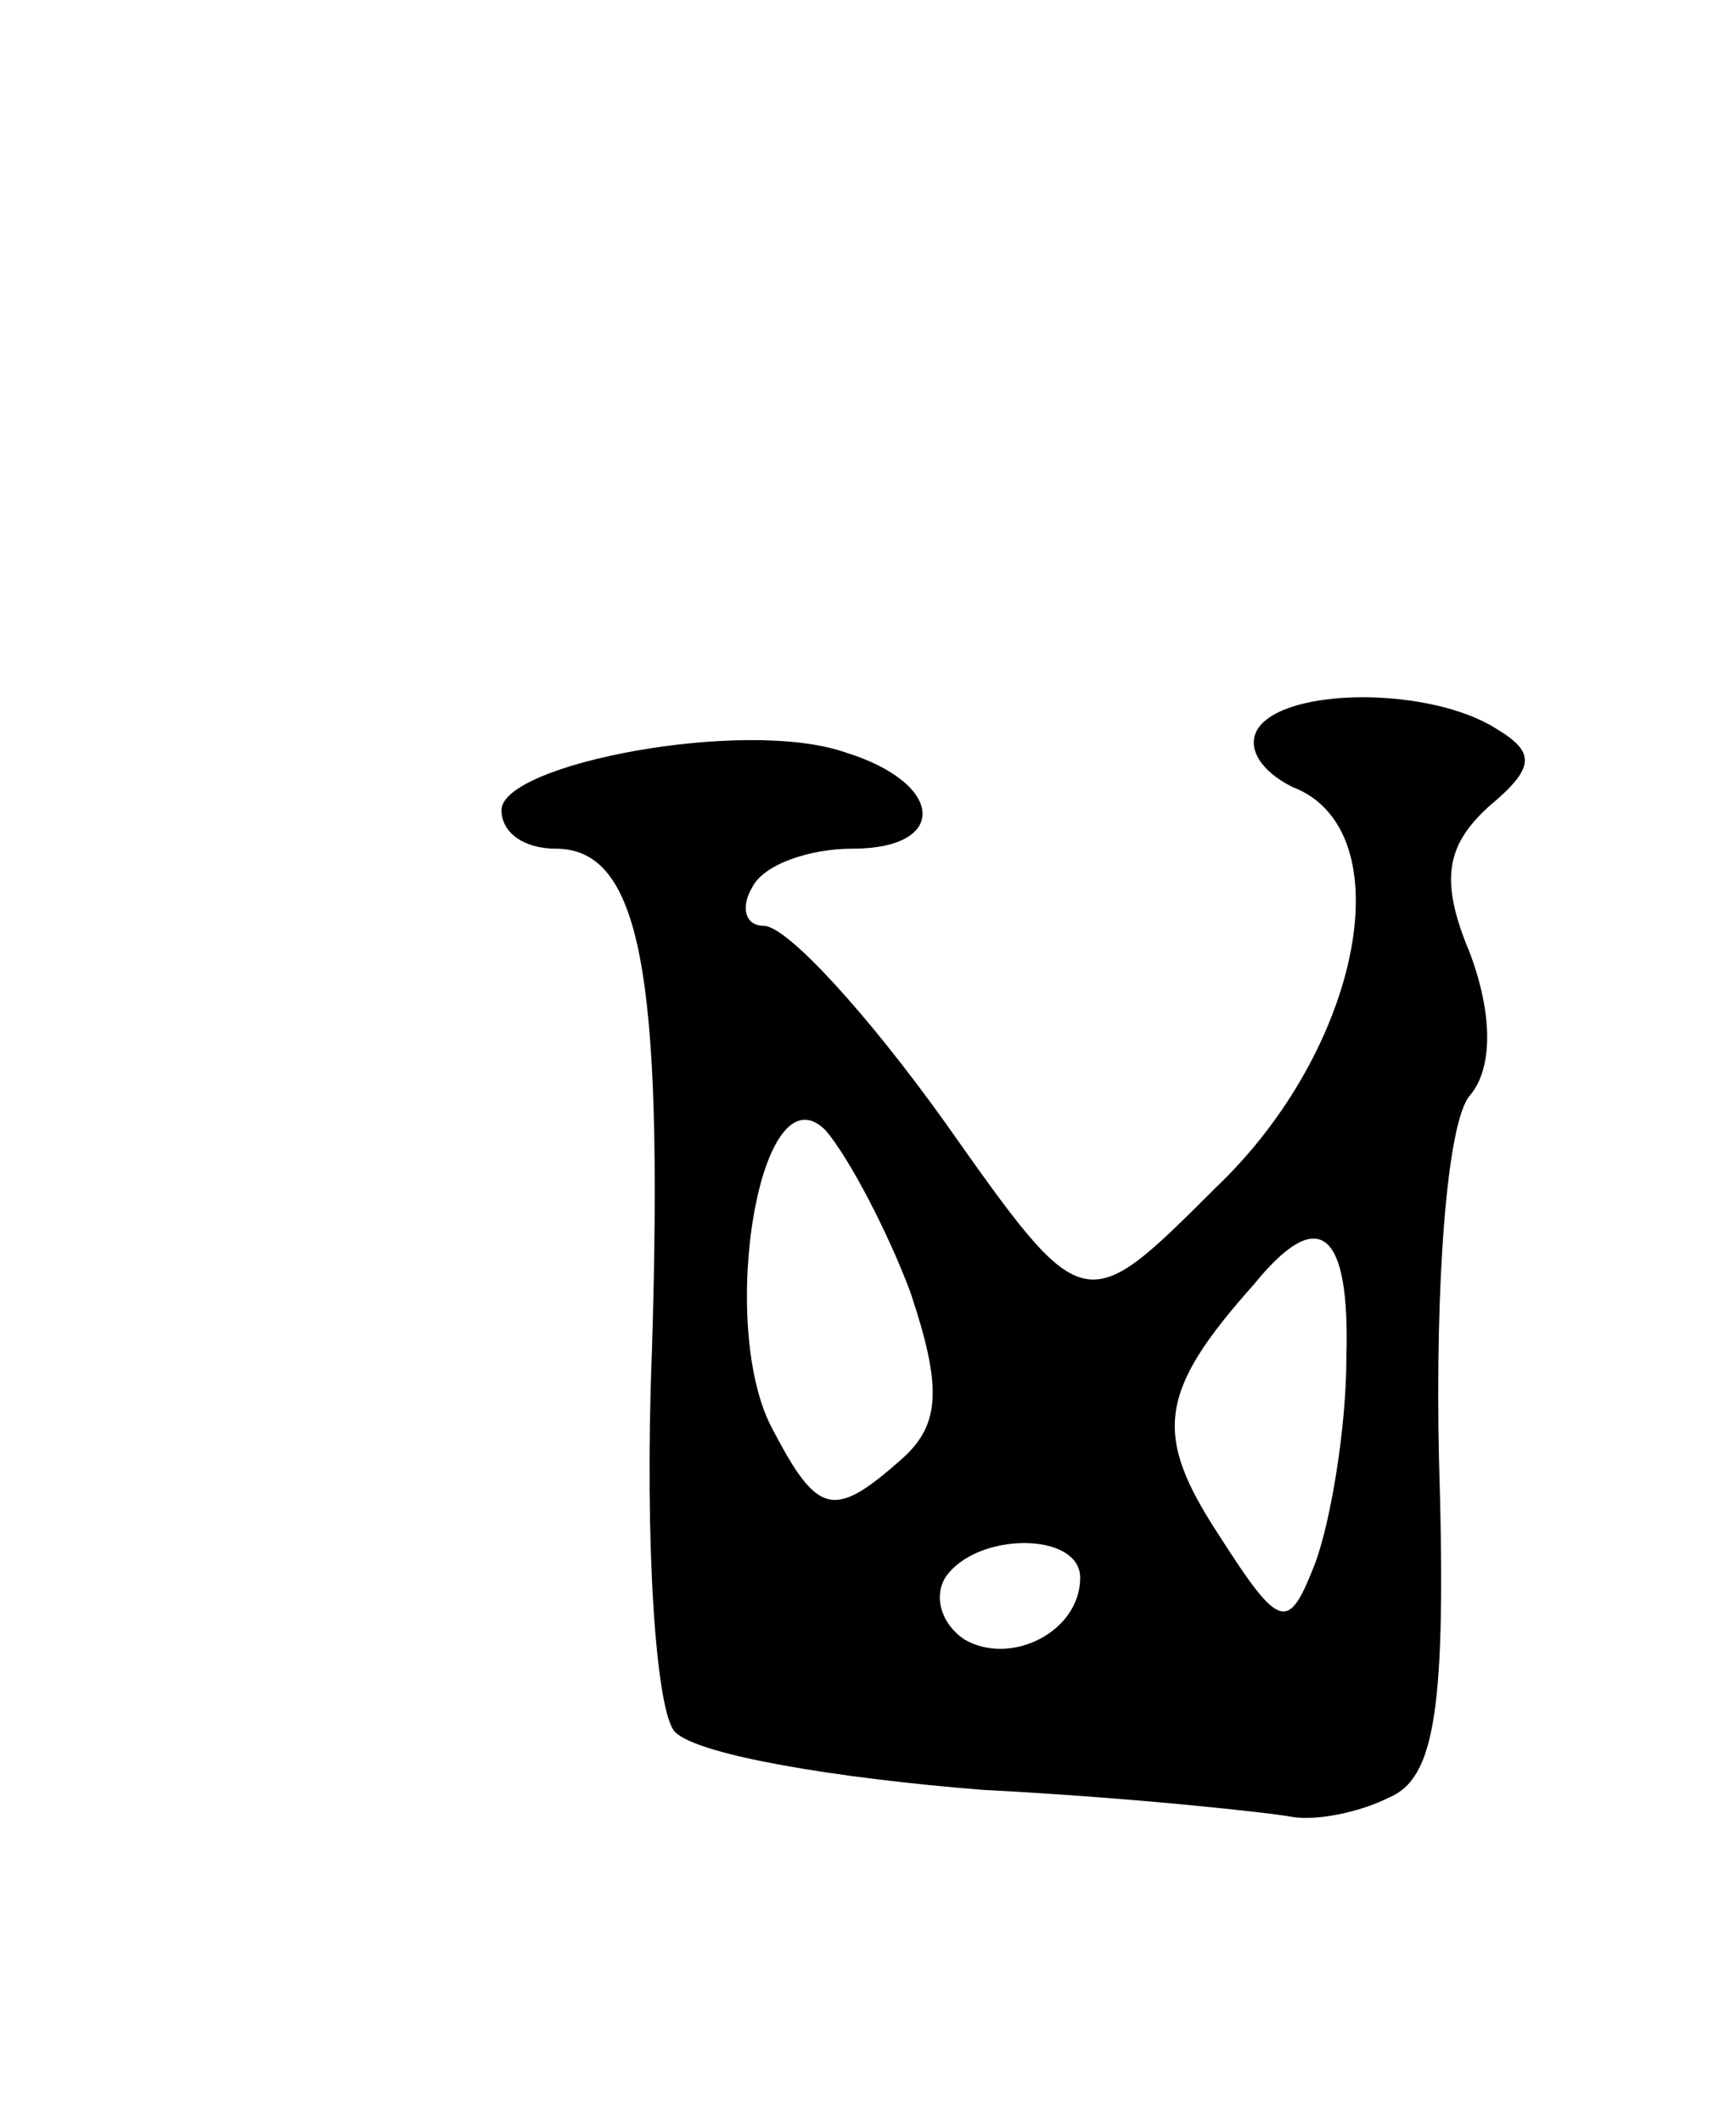 <svg version="1.0" xmlns="http://www.w3.org/2000/svg"
 width="45pt" height="55pt" viewBox="0 0 45 55"
 preserveAspectRatio="xMidYMid meet">
<g transform="translate(0,55) scale(0.1,-0.1)"
fill="#000000" stroke="none">
<path d="M326 361 c-3 -5 1 -11 9 -15 29 -11 18 -68 -20 -104 -34 -34 -34 -34
-70 17 -20 28 -41 51 -47 51 -5 0 -6 5 -3 10 3 6 15 10 26 10 25 0 24 17 -2
25 -26 9 -89 -3 -89 -15 0 -6 6 -10 14 -10 22 0 28 -32 25 -130 -2 -50 1 -94
6 -99 6 -6 42 -12 80 -15 39 -2 75 -6 80 -7 6 -1 17 1 25 5 12 5 15 23 13 88
-1 45 2 87 8 94 6 7 6 21 0 37 -8 19 -6 28 5 38 12 10 12 14 2 20 -17 11 -55
11 -62 0z m-90 -146 c8 -24 8 -34 -2 -43 -18 -16 -22 -15 -34 8 -14 27 -3 94
14 77 6 -7 16 -26 22 -42z m113 -17 c0 -18 -4 -42 -8 -53 -7 -18 -9 -18 -25 7
-17 26 -16 37 9 65 17 21 25 14 24 -19z m-69 -57 c0 -14 -18 -23 -30 -16 -6 4
-8 11 -5 16 8 12 35 12 35 0z"/>
</g>
</svg>
